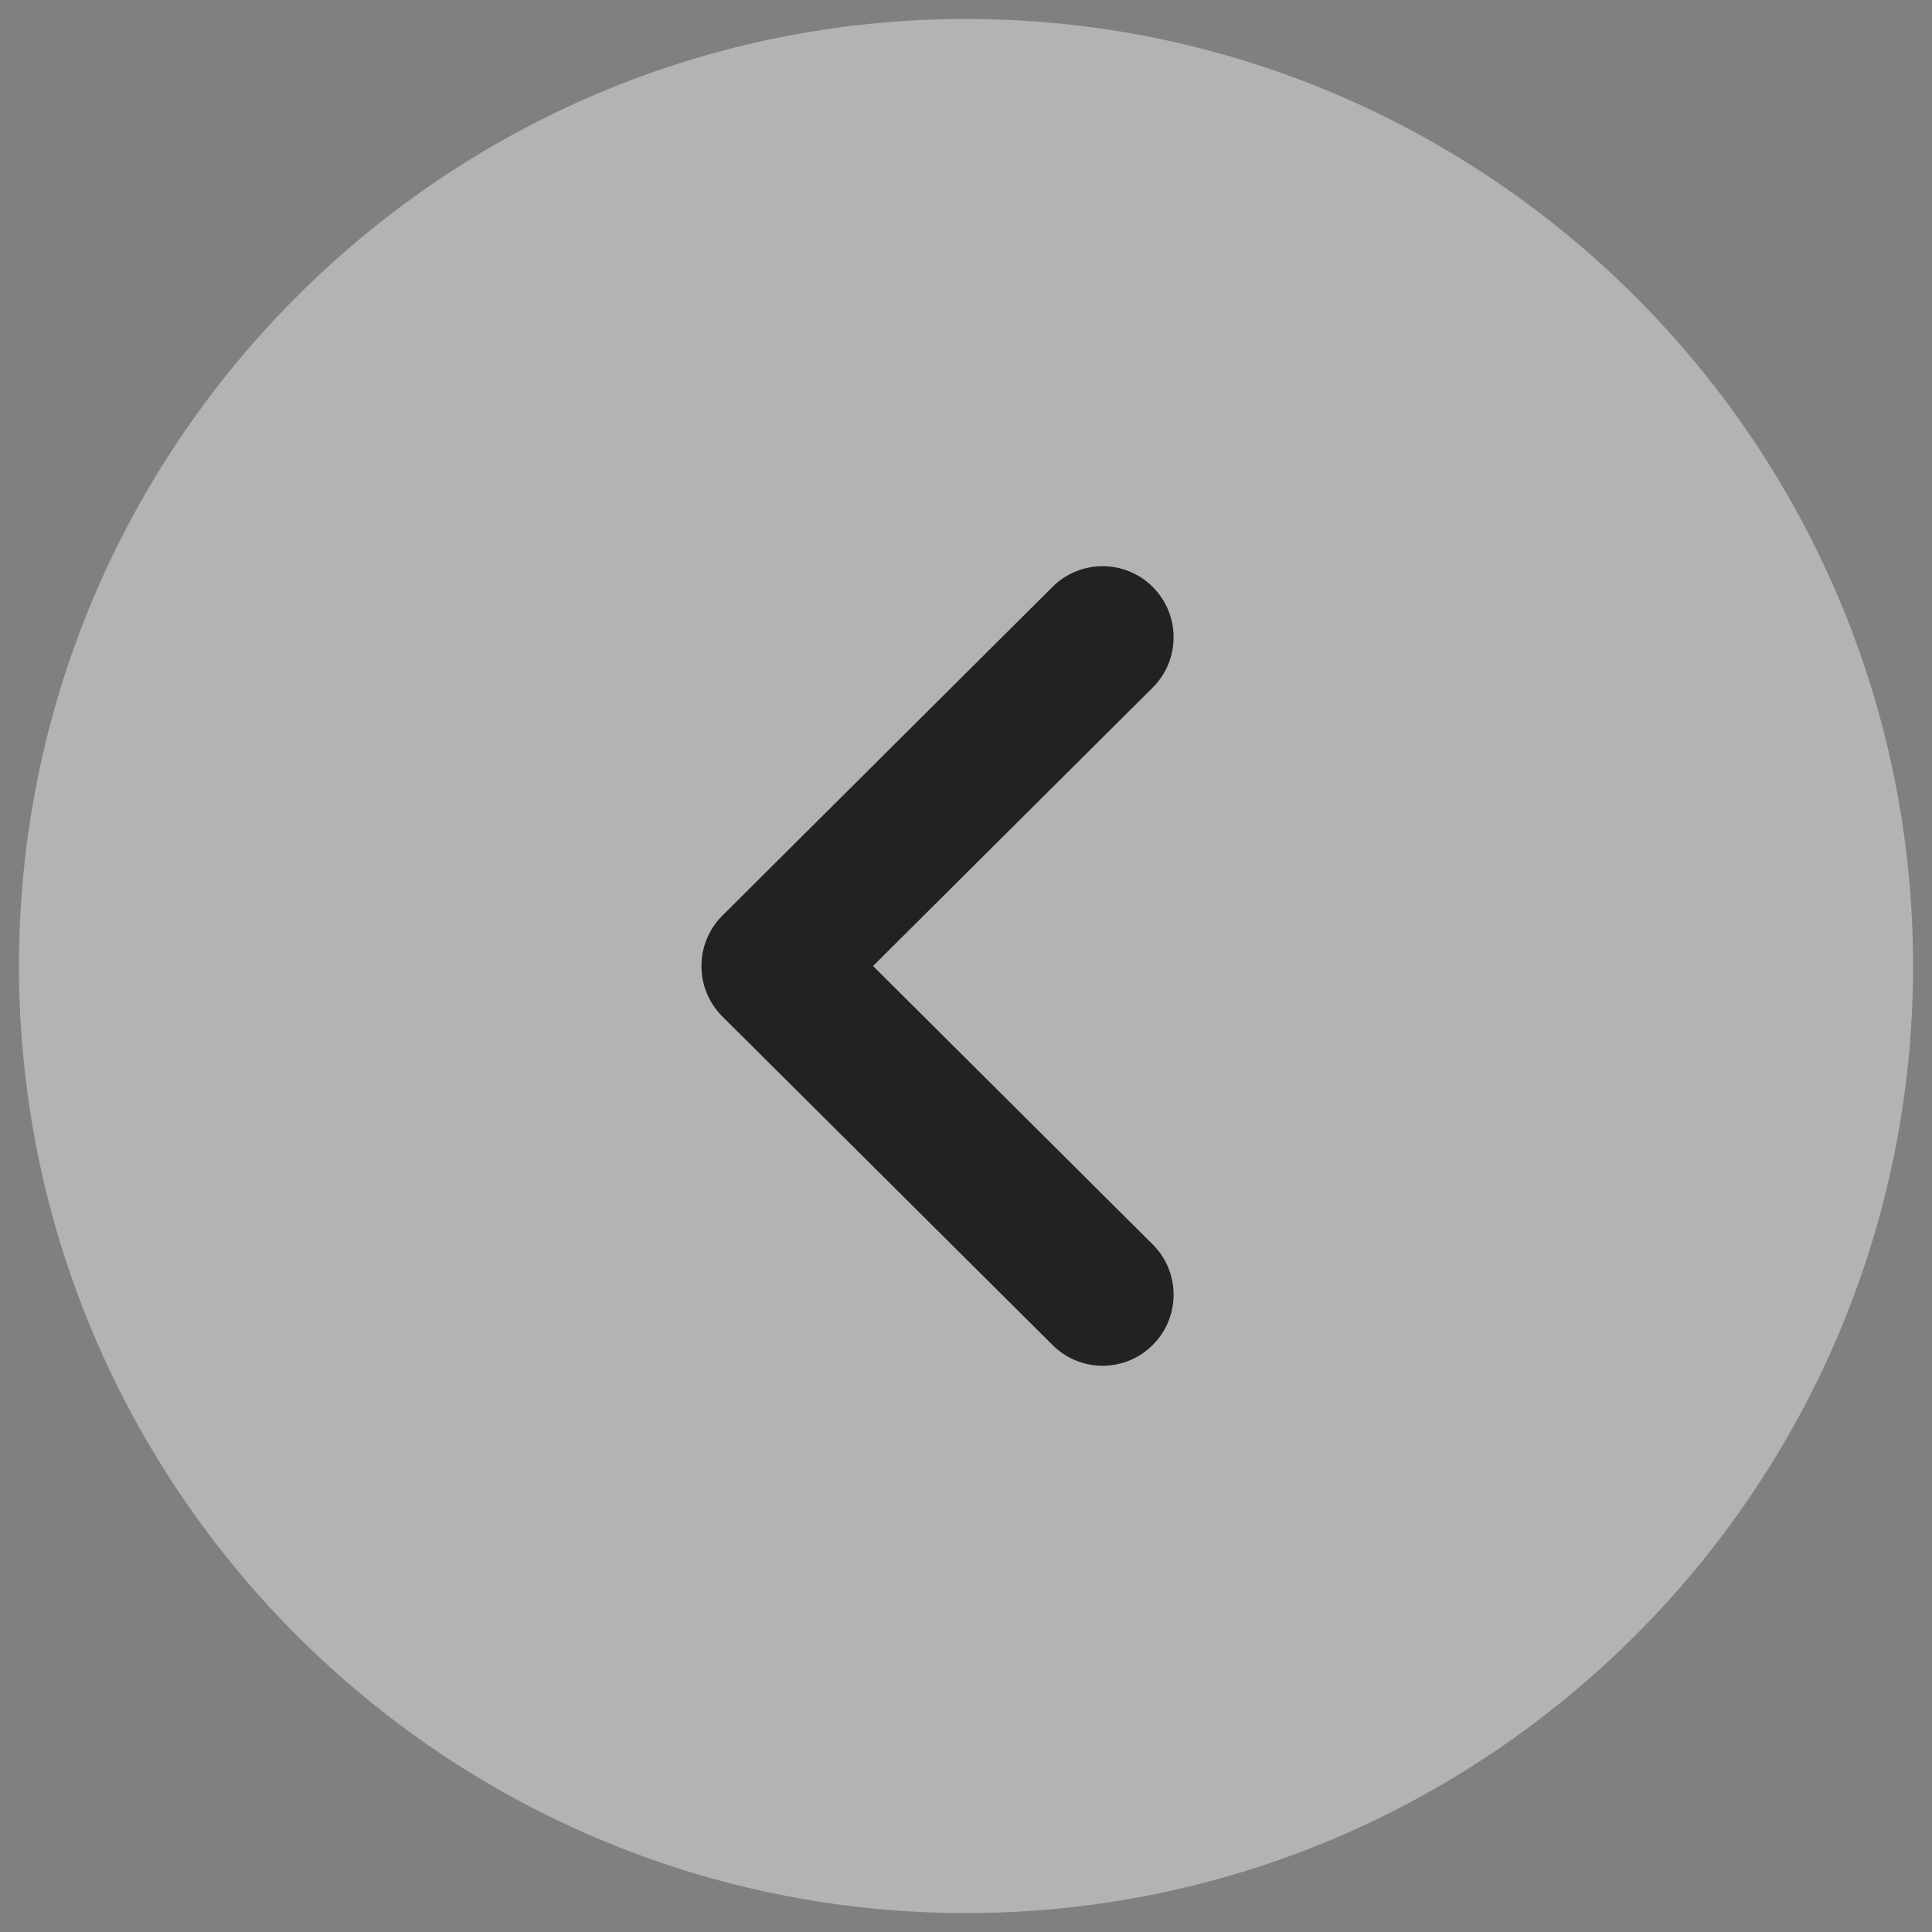<svg width="34" height="34" viewBox="0 0 34 34" fill="none" xmlns="http://www.w3.org/2000/svg">
<rect x="0" y="0" width="34" height="34" fill="#808080" stroke="none"/>
<path opacity="0.4" d="M17 33.667C7.809 33.667 0.334 26.19 0.334 17C0.334 7.81 7.809 0.334 17 0.334C26.19 0.334 33.667 7.81 33.667 17C33.667 26.19 26.19 33.667 17 33.667Z" fill="white"/>
<path d="M19.404 24.035C19.086 24.035 18.766 23.913 18.523 23.67L12.711 17.887C12.476 17.651 12.344 17.333 12.344 17C12.344 16.668 12.476 16.35 12.711 16.115L18.523 10.328C19.011 9.842 19.801 9.842 20.289 10.332C20.776 10.822 20.774 11.613 20.286 12.1L15.364 17L20.286 21.9C20.774 22.387 20.776 23.177 20.289 23.666C20.046 23.913 19.724 24.035 19.404 24.035Z" fill="#222222"/>
</svg>
